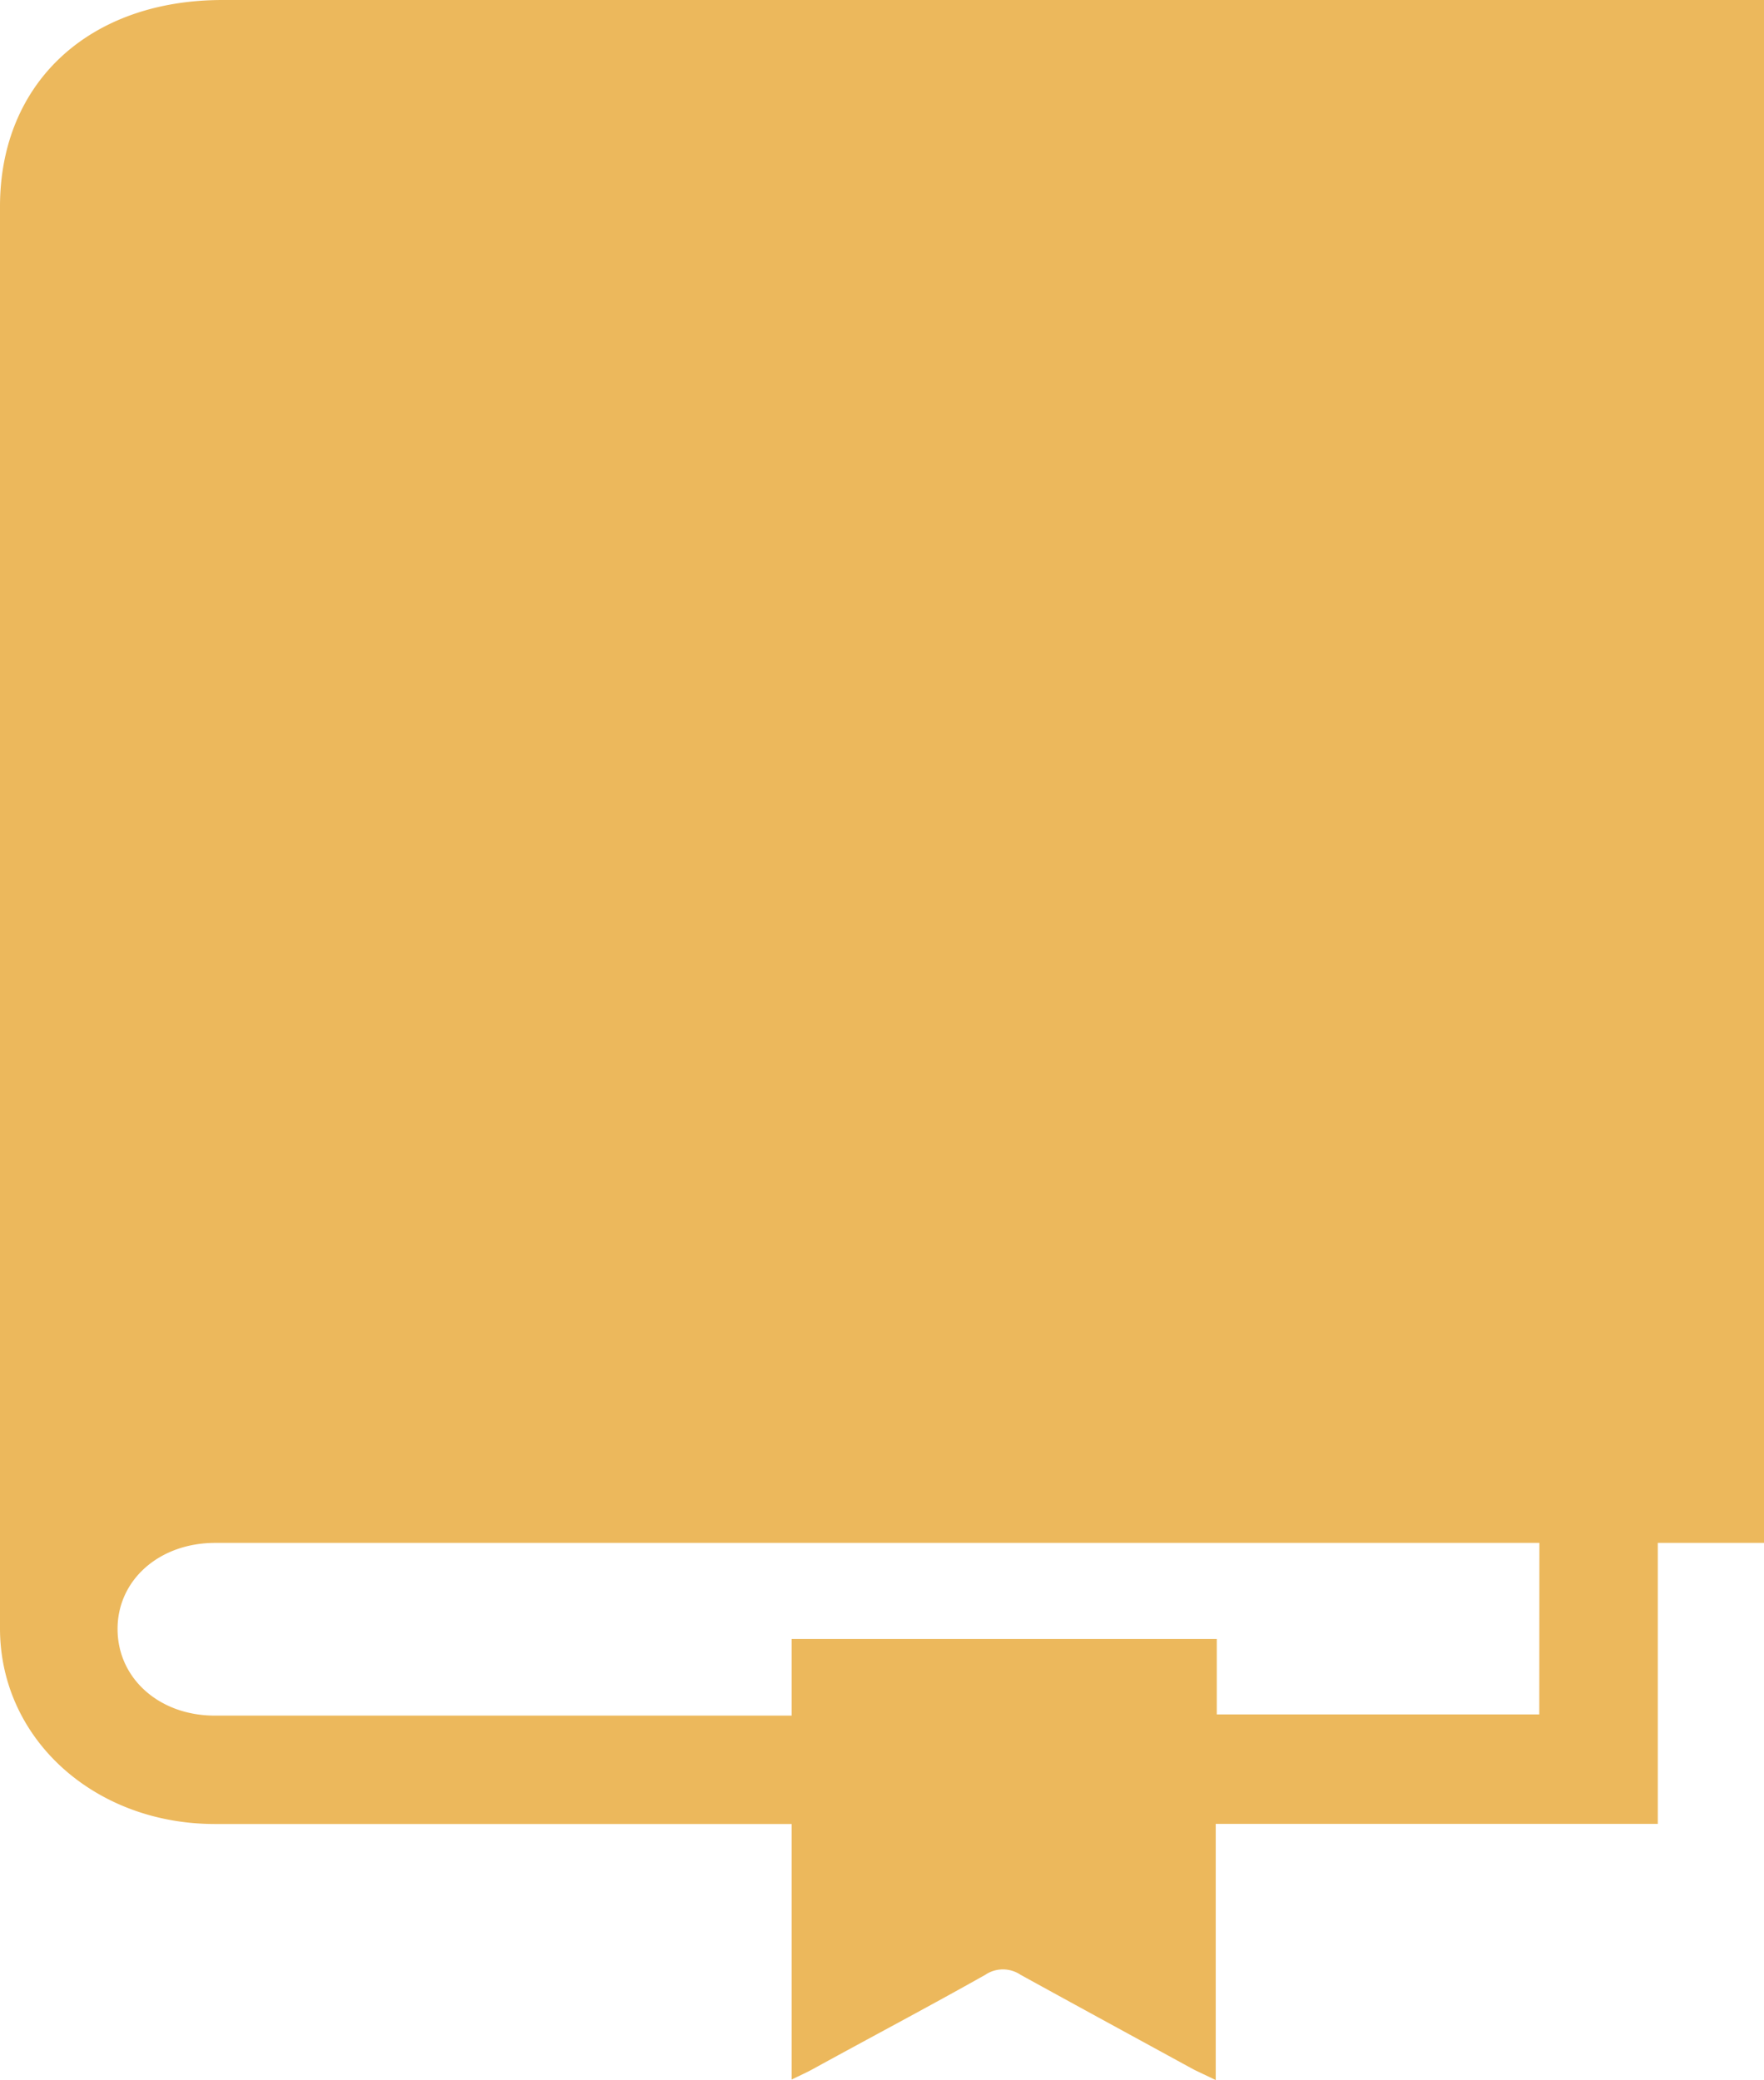 <svg xmlns="http://www.w3.org/2000/svg" viewBox="0 0 167.6 197.64"><defs><style>.cls-1{fill:#ecb85c;}</style></defs><title>Asset 12</title><g id="Layer_2" data-name="Layer 2"><g id="Layer_3" data-name="Layer 3"><path class="cls-1" d="M167.6,0V146.6H157.51v26.7h-42v24.34c-.89-.43-1.5-.71-2.09-1-5.49-3-11-6-16.45-9a3,3,0,0,0-3.36,0c-5.45,3.07-11,6-16.46,9-.55.3-1.12.55-1.93.95V173.31H73q-26.29,0-52.57,0C9,173.32,0,165.25,0,154.72Q0,102.47,0,50.21,0,34.91,0,19.62C0,7.88,8.44,0,21.15,0q59.1,0,118.19,0L165,0ZM146.26,146.6H144.1l-123.65,0c-5.33,0-9.31,3.54-9.28,8.23s4,8.17,9.19,8.18q23.51,0,47,0h7.86v-7.28h40.39v7.17h30.64Z"/></g></g></svg>